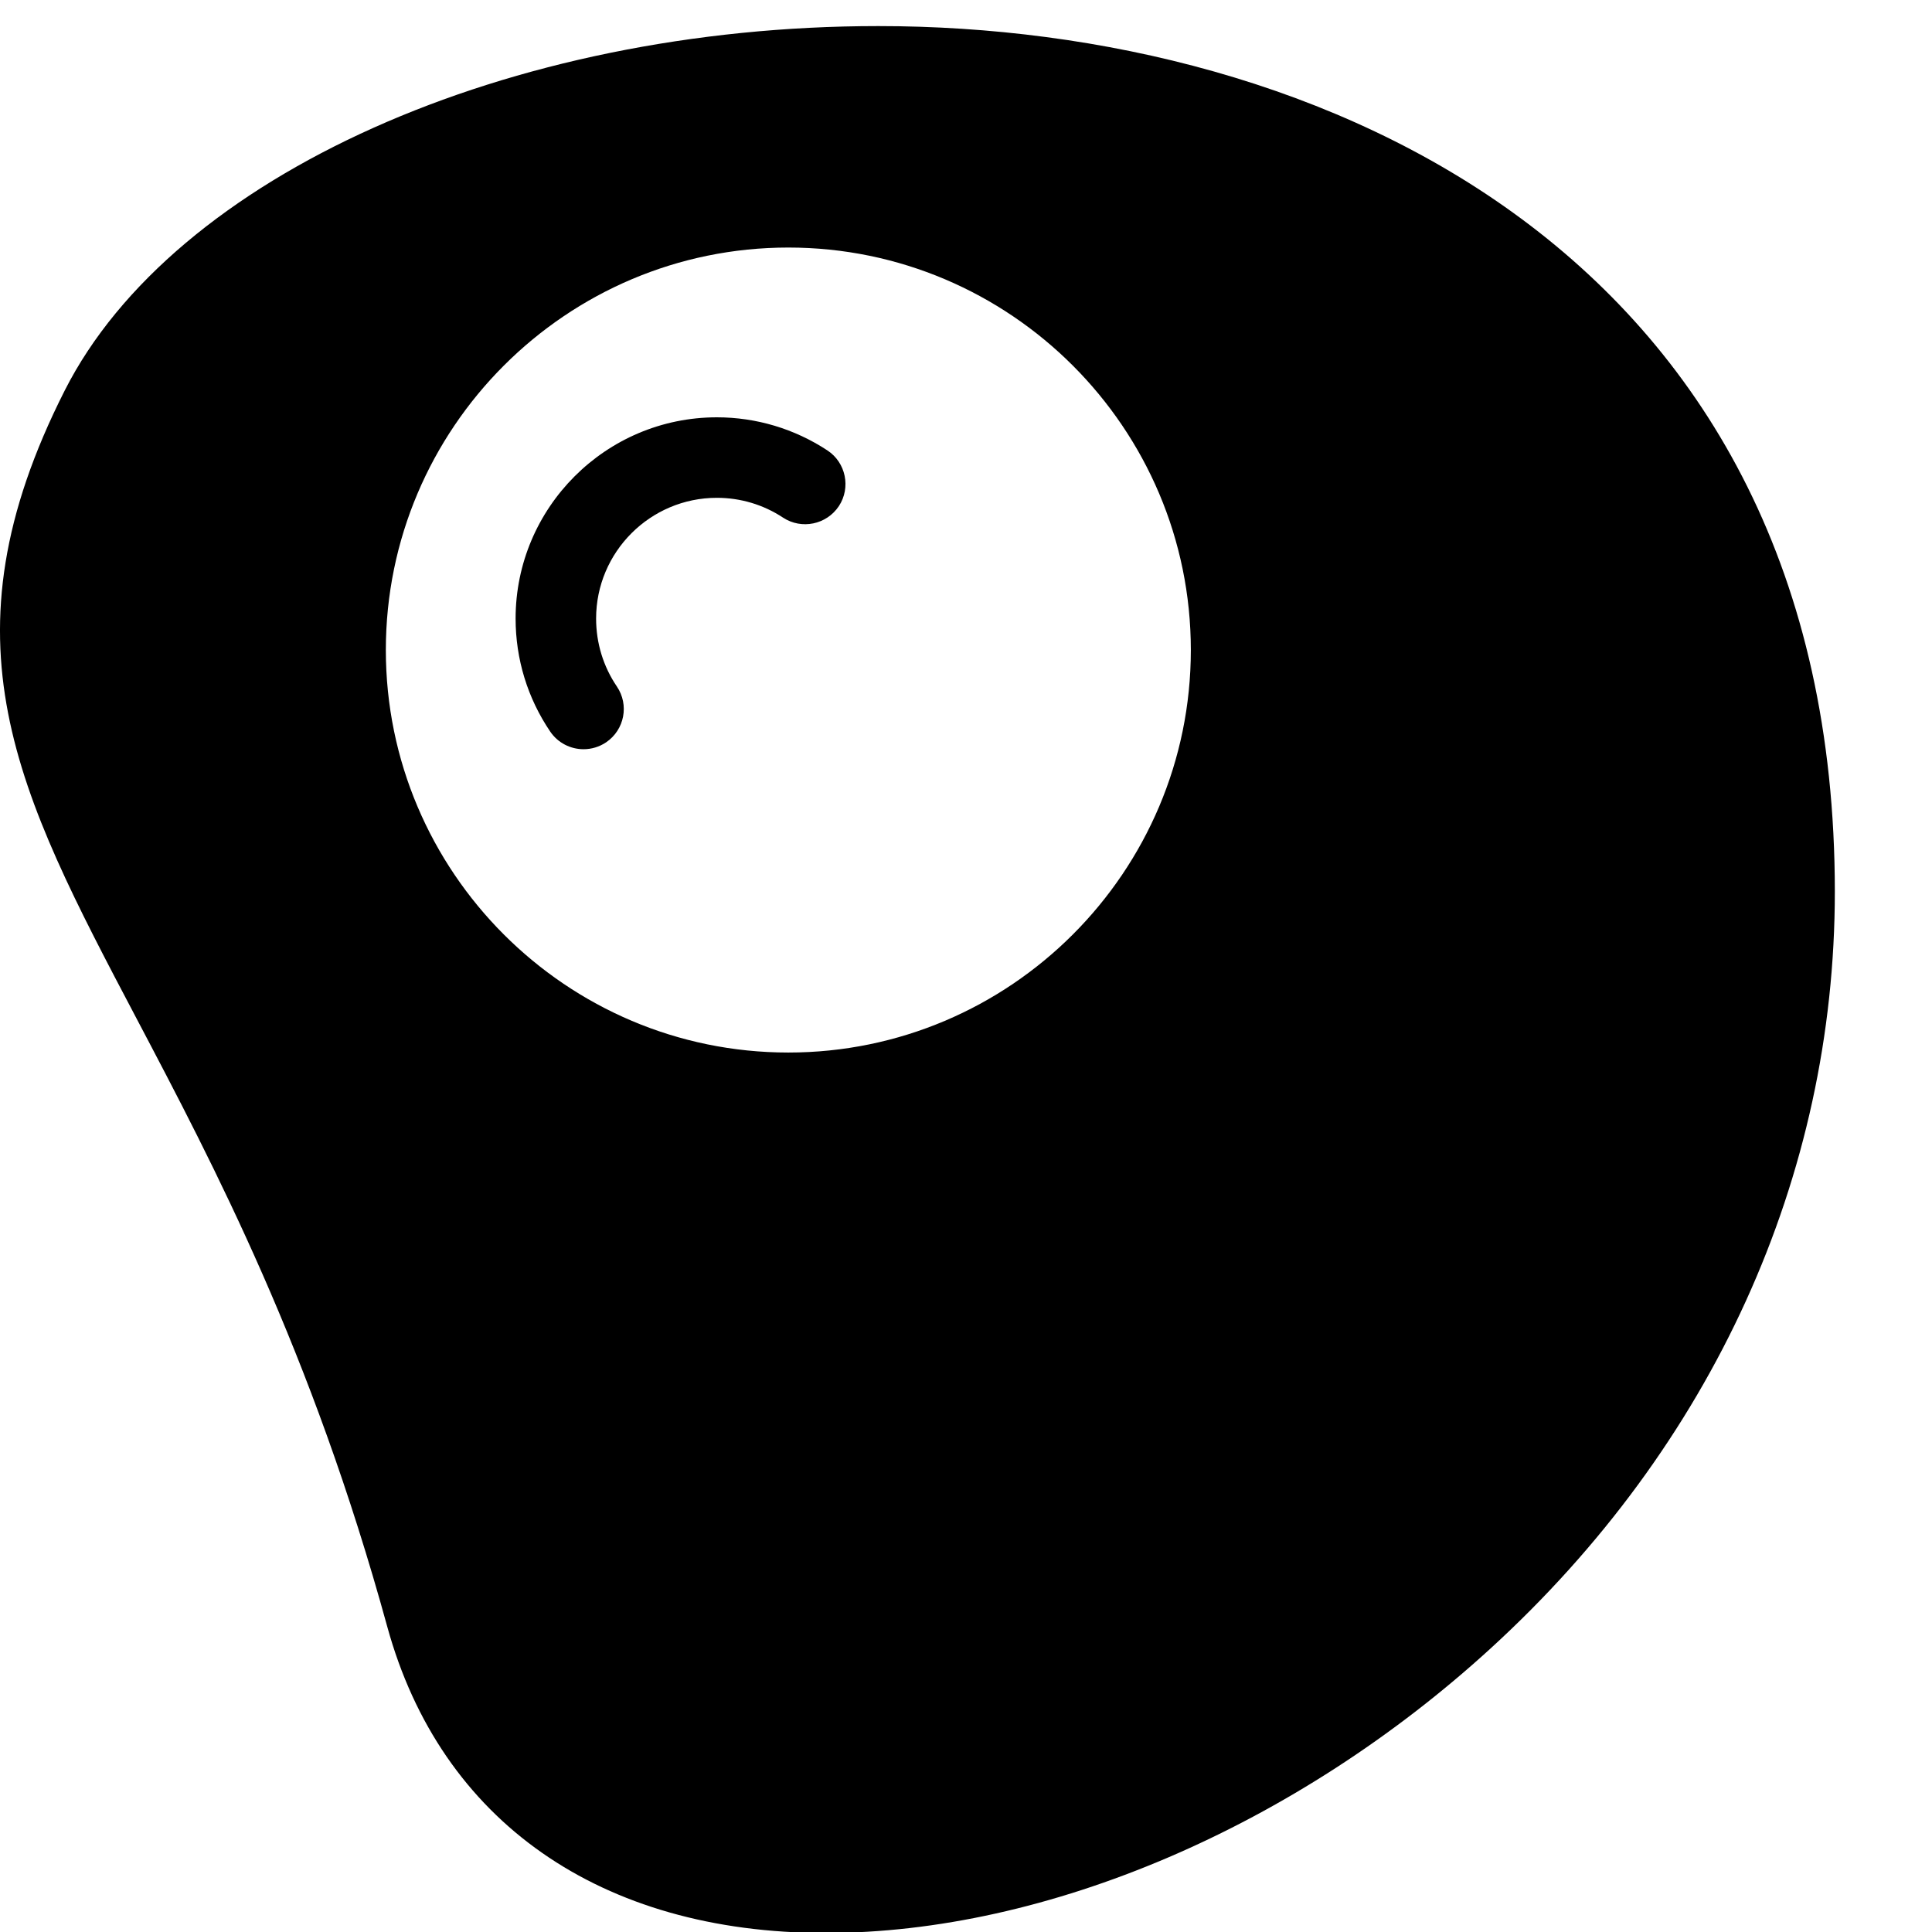 <?xml version="1.0" encoding="utf-8"?>
<!-- Generator: Adobe Illustrator 19.2.0, SVG Export Plug-In . SVG Version: 6.00 Build 0)  -->
<svg version="1.1" xmlns="http://www.w3.org/2000/svg" xmlns:xlink="http://www.w3.org/1999/xlink" x="0px" y="0px" width="24px"
	 height="24px" viewBox="0 0 24 24" enable-background="new 0 0 24 24" xml:space="preserve">
<g id="Filled_Icons">
	<g>
		<path d="M10.911,0.324c-4.6,0-8.755,1.861-10.106,4.525c-1.578,3.115-0.597,4.979,0.89,7.801c0.968,1.838,2.173,4.125,3.116,7.558
			c0.664,2.417,2.648,3.804,5.445,3.804c0,0,0,0,0.001,0c2.75,0,5.837-1.321,8.258-3.533c2.759-2.521,4.278-5.861,4.278-9.403
			C22.793,3.14,16.393,0.324,10.911,0.324z M9.793,13.075c-2.757,0-5-2.243-5-5s2.243-5,5-5c2.757,0,5,2.243,5,5
			S12.55,13.075,9.793,13.075z"/>
		<g>
			<path d="M7.249,9.307c-0.159,0-0.317-0.076-0.414-0.219c-0.281-0.415-0.43-0.9-0.43-1.404c0-1.378,1.121-2.5,2.5-2.5
				c0.49,0,0.965,0.143,1.373,0.411c0.23,0.151,0.294,0.462,0.143,0.692C10.267,6.518,9.957,6.581,9.727,6.43
				C9.483,6.269,9.199,6.184,8.905,6.184c-0.827,0-1.5,0.673-1.5,1.5c0,0.303,0.089,0.595,0.258,0.844
				C7.817,8.755,7.759,9.065,7.53,9.221C7.444,9.279,7.346,9.307,7.249,9.307z"/>
		</g>
	</g>
</g>
<g id="invisible_shape">
	<rect fill="none" width="24" height="24"/>
</g>
</svg>
